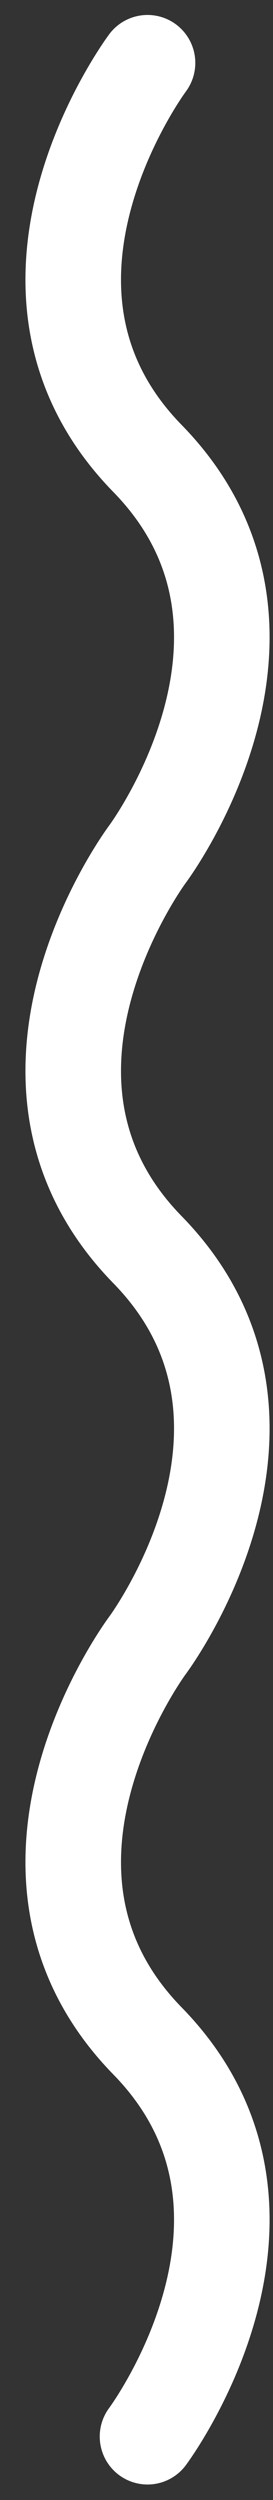 <svg width="8" height="73" viewBox="0 0 8 73" fill="none" xmlns="http://www.w3.org/2000/svg">
<rect x="0" y="0" width="8" height="73" fill="#333333" stroke="none"/>
<path d="M4.323 24.94C4.323 24.94 -0.576 31.486 4.323 36.491C9.221 41.497 4.323 48.043 4.323 48.043" stroke="white" stroke-width="2.8" stroke-linecap="round" stroke-linejoin="round"/>
<path d="M4.323 48.043C4.323 48.043 -0.576 54.589 4.323 59.595C9.221 64.6 4.323 71.146 4.323 71.146" stroke="white" stroke-width="2.8" stroke-linecap="round" stroke-linejoin="round"/>
<path d="M4.323 1.837C4.323 1.837 -0.576 8.383 4.323 13.388C9.221 18.394 4.323 24.94 4.323 24.94" stroke="white" stroke-width="2.8" stroke-linecap="round" stroke-linejoin="round"/>
</svg>

